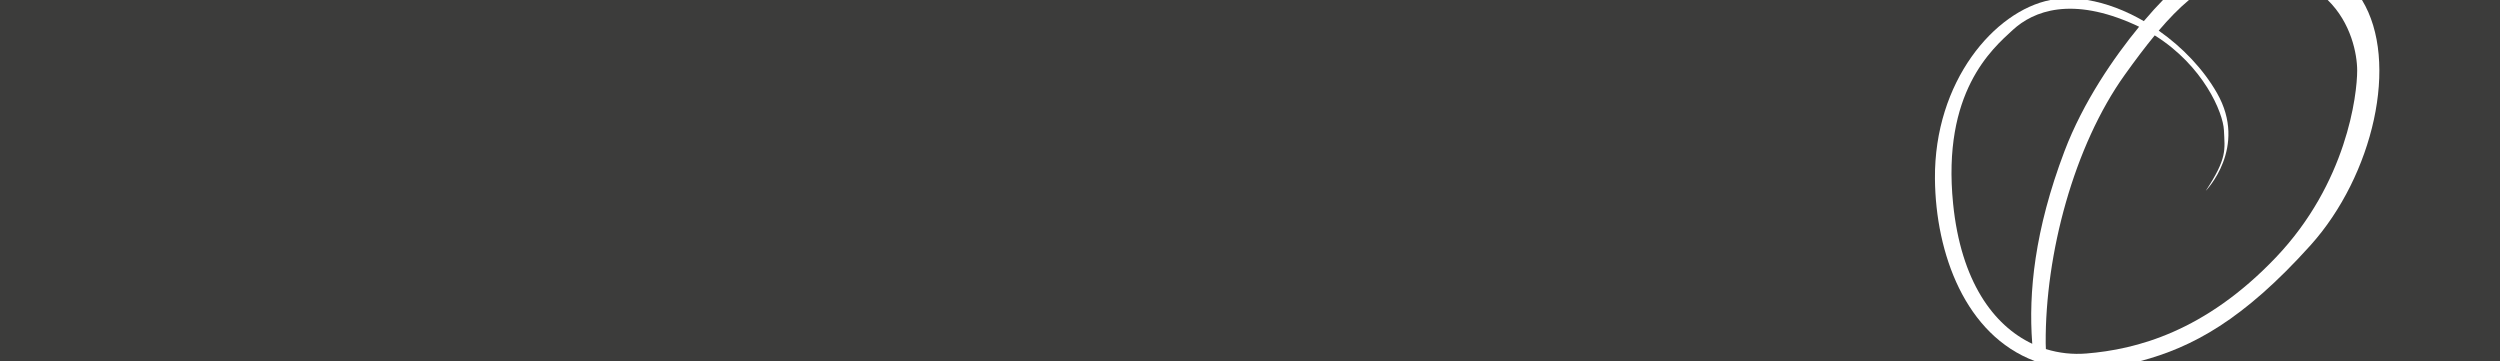 <?xml version="1.0" encoding="utf-8"?>
<!-- Generator: Adobe Illustrator 16.0.0, SVG Export Plug-In . SVG Version: 6.00 Build 0)  -->
<!DOCTYPE svg PUBLIC "-//W3C//DTD SVG 1.1//EN" "http://www.w3.org/Graphics/SVG/1.1/DTD/svg11.dtd">
<svg version="1.1" id="Layer_1" xmlns="http://www.w3.org/2000/svg" xmlns:xlink="http://www.w3.org/1999/xlink" x="0px" y="0px"
	 width="967.833px" height="139.807px" viewBox="0 0 967.833 139.807" enable-background="new 0 0 967.833 139.807"
	 xml:space="preserve">
<g>
	<path fill="#3C3C3B" d="M756.116,78.906c3.016,29.93,15.571,47.085,30.645,54.189c-0.01-0.123-0.024-0.247-0.033-0.37
		c-1.449-19.338,0.89-43.554,12.489-74.161c7.264-19.168,19.303-36.537,28.903-48.204c-0.549-0.267-1.098-0.534-1.663-0.79
		c-24.452-11.054-39.19-5.36-47.229,2.009C771.189,18.948,751.761,35.696,756.116,78.906z"/>
	<path fill="#3C3C3B" d="M835.713,11.859c9.265,6.492,17.313,14.981,22.564,24.172c12.059,21.102-4.354,37.85-4.354,37.85
		c8.374-12.728,7.369-15.742,7.034-23.446c-0.297-6.835-7.986-25-26.789-36.732c-3.784,4.583-7.62,9.705-11.619,15.294
		c-19.651,27.467-30.816,69.336-30.593,103.948c0.005,0.746,0.042,1.469,0.074,2.195c5.121,1.591,10.426,2.138,15.669,1.713
		c19.266-1.562,45.889-8.374,73.355-37.181c27.466-28.806,31.486-62.972,31.486-72.351c0-6.331-2.3-18.458-11.414-27.322h-53.708
		C843.477,3.286,839.614,7.275,835.713,11.859z"/>
	<path fill="#3C3C3B" d="M787.679,139.758c-26.769-10.08-38.351-41.522-38.597-70.567C748.763,31.541,772.15,4.243,793.768,0H0
		v139.807h787.688C787.685,139.791,787.682,139.774,787.679,139.758z"/>
	<path fill="#3C3C3B" d="M837.358,0h-29.289c7.364,1.209,14.854,4.099,21.875,8.176C832.751,4.864,835.288,2.104,837.358,0z"/>
	<path fill="#3C3C3B" d="M914.403,0c14.581,23.822,4.358,67.979-19.95,94.983c-26.055,28.945-45.767,39.479-65.905,44.823h139.285V0
		H914.403z"/>
</g>
</svg>
